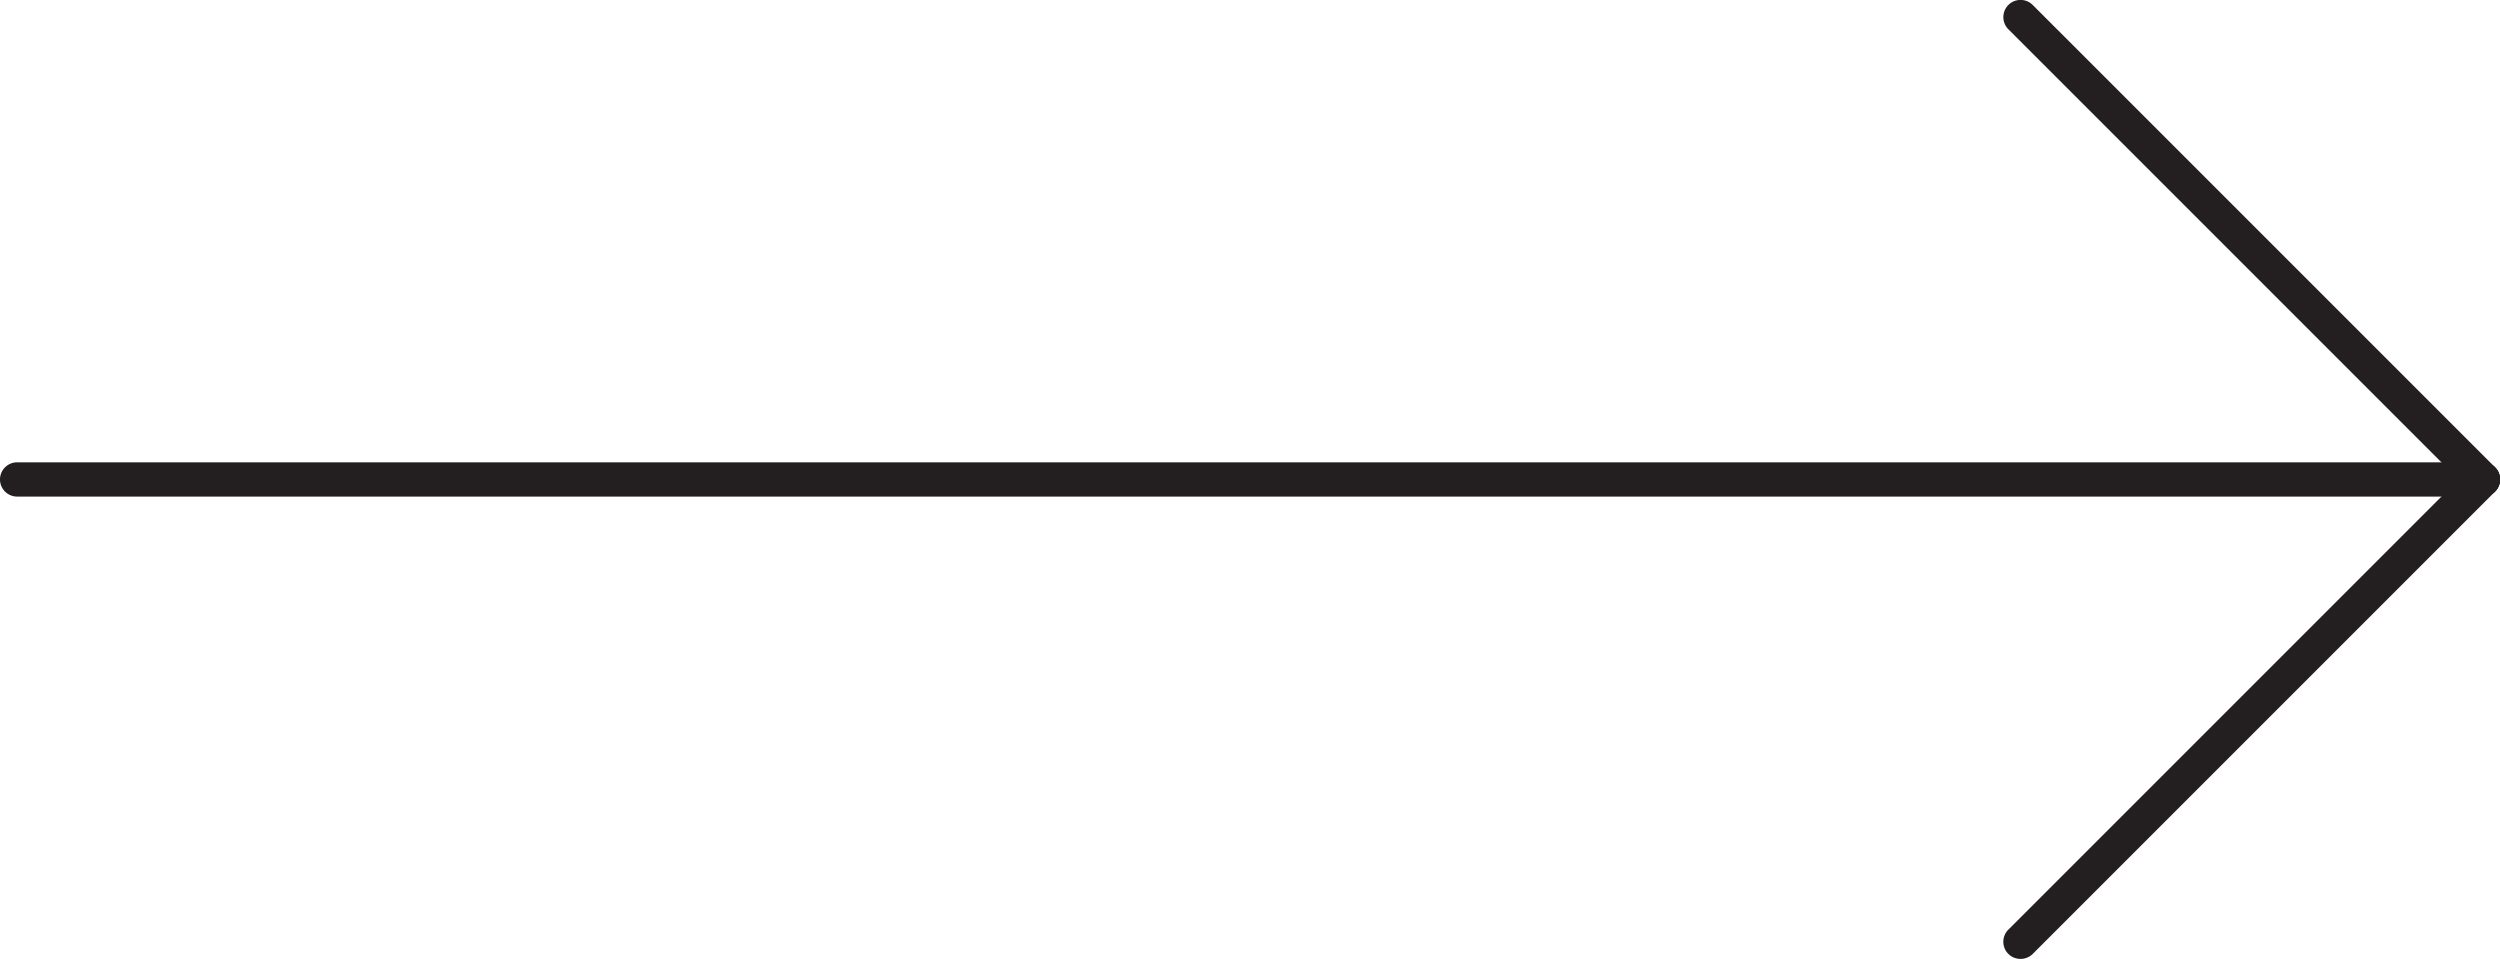 <svg xmlns="http://www.w3.org/2000/svg" viewBox="0 0 146 56"><defs><style>.cls-1{fill:#231f20;}</style></defs><g id="Layer_2" data-name="Layer 2"><g id="Layer_1-2" data-name="Layer 1"><path class="cls-1" d="M1,29H145a1,1,0,0,0,0-2H1a1,1,0,0,0,0,2Z"/><path class="cls-1" d="M145,29a1,1,0,0,0,.71-.29,1,1,0,0,0,0-1.42l-27-27a1,1,0,1,0-1.42,1.42l27,27A1,1,0,0,0,145,29Z"/><path class="cls-1" d="M118,56a1,1,0,0,0,.71-.29l27-27a1,1,0,1,0-1.42-1.42l-27,27a1,1,0,0,0,0,1.42A1,1,0,0,0,118,56Z"/></g></g></svg>